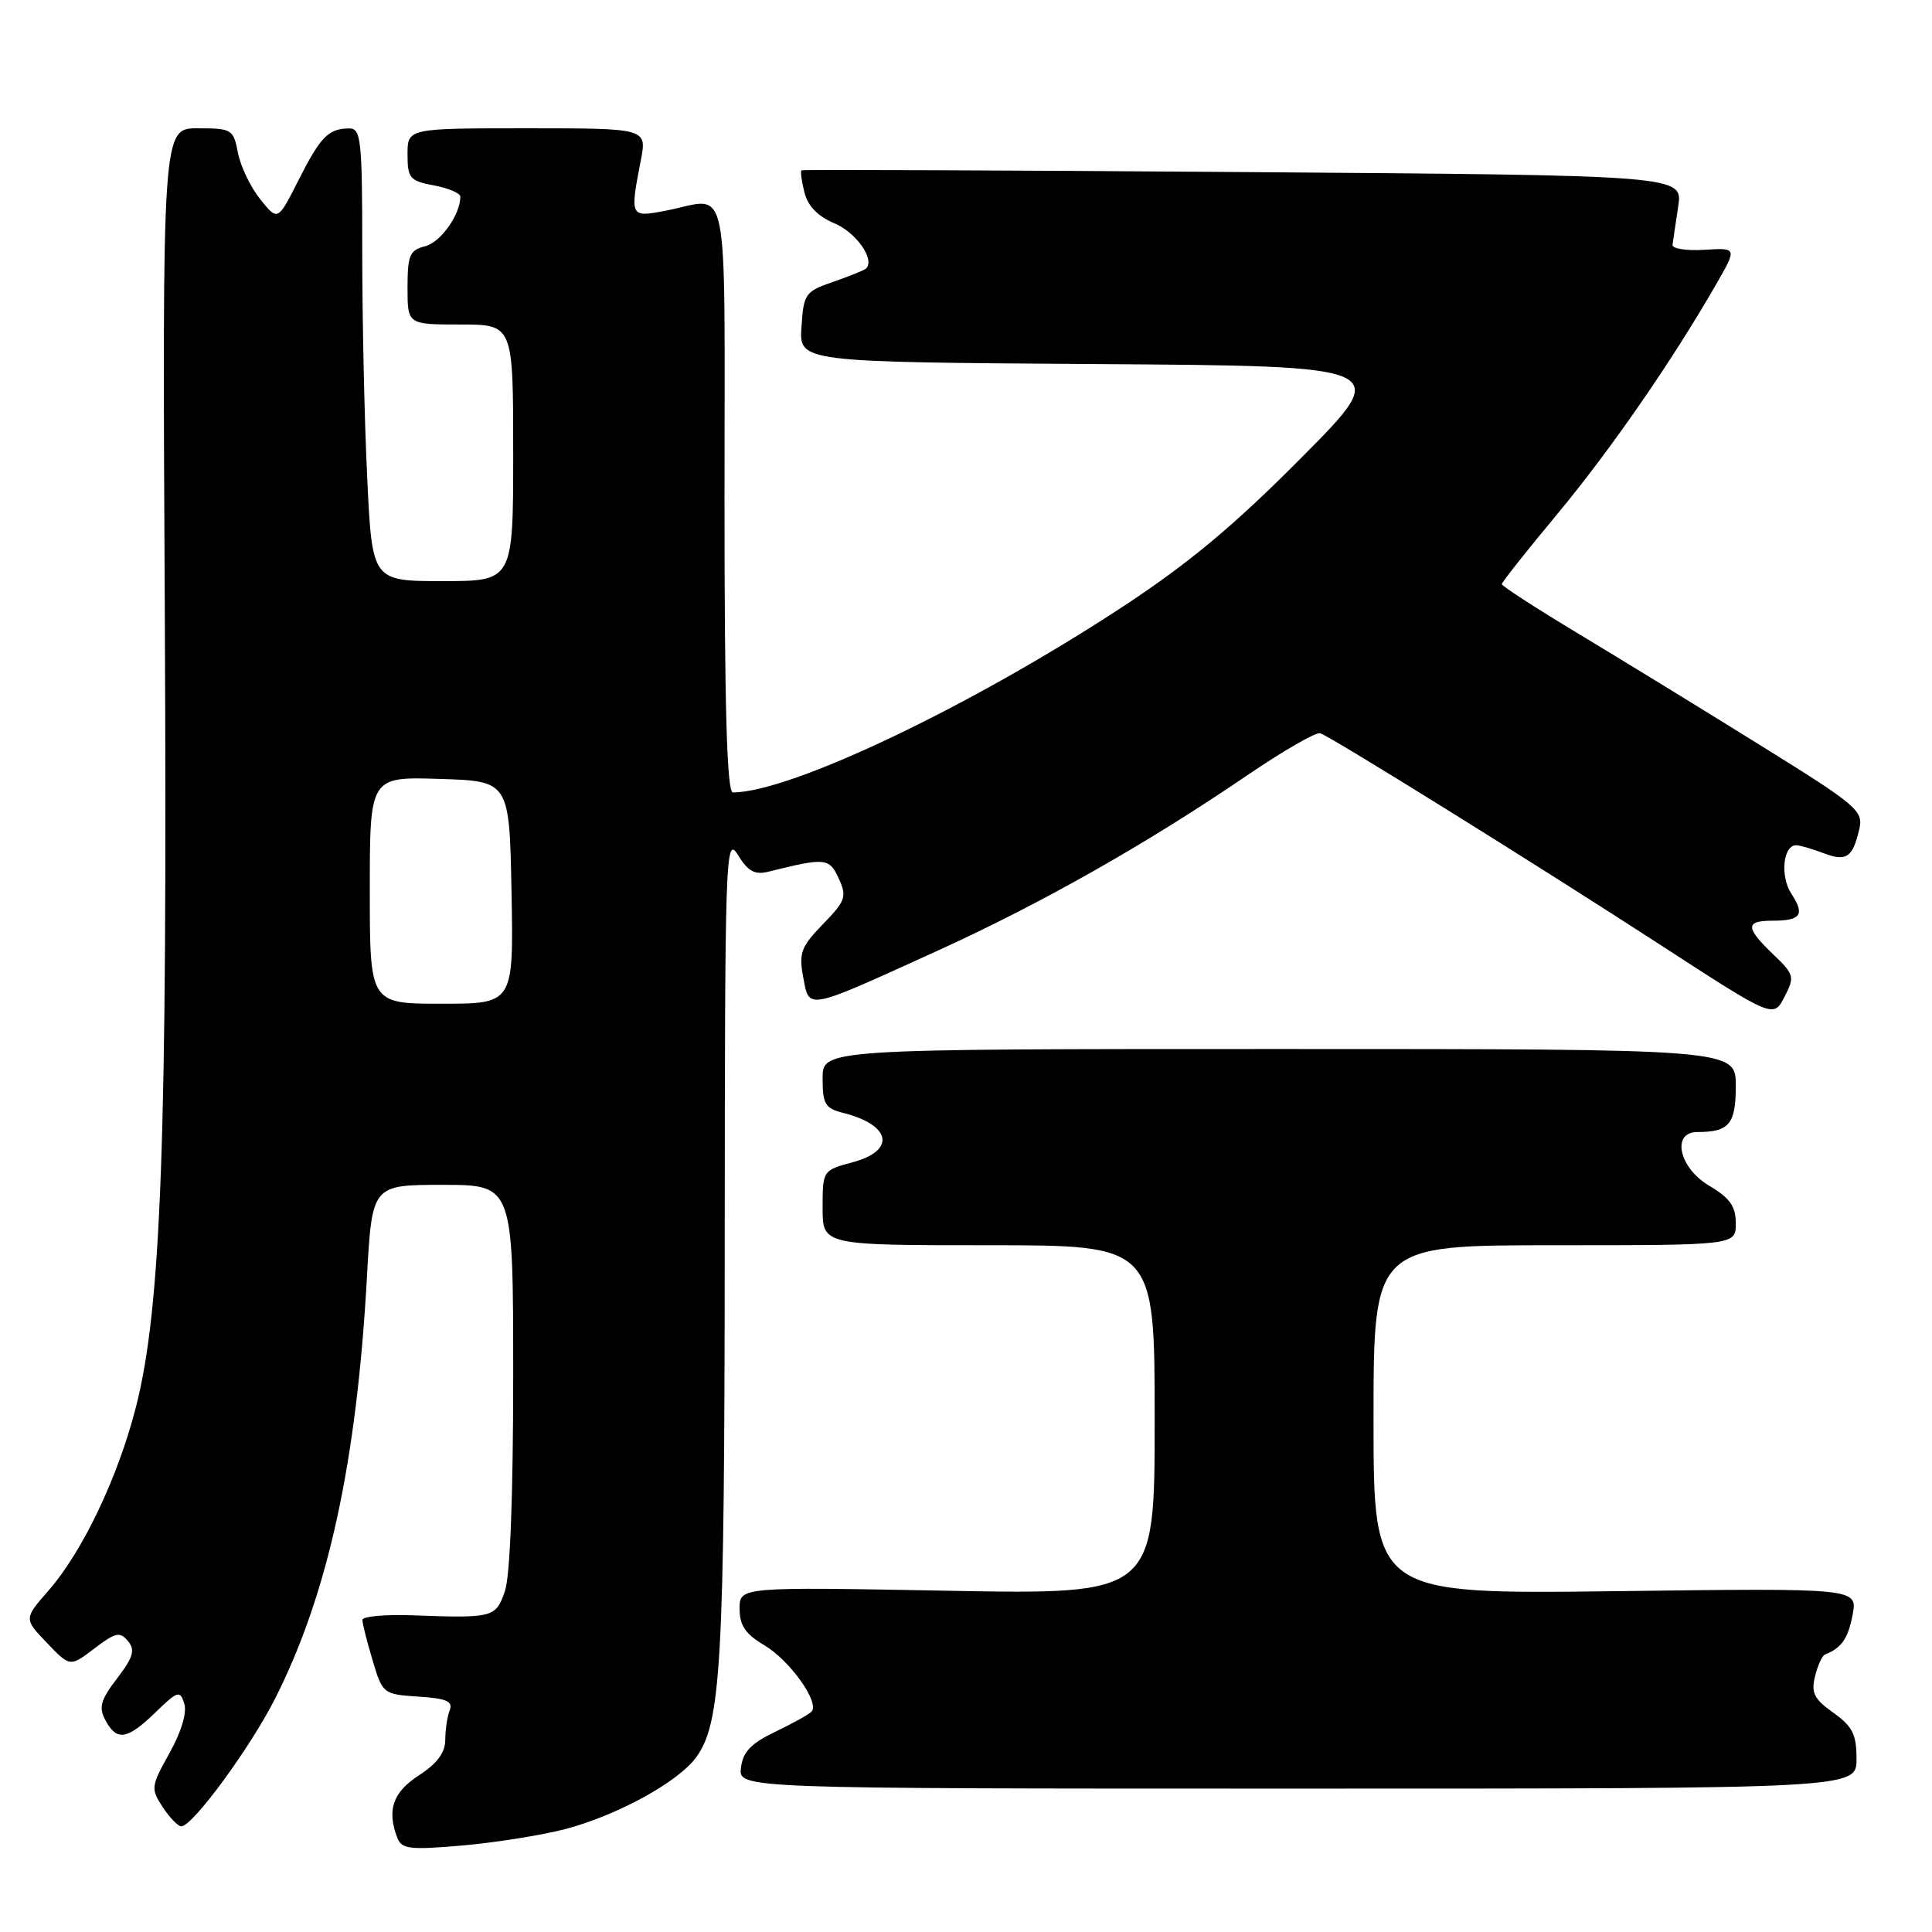 <?xml version="1.0" encoding="UTF-8" standalone="no"?>
<!DOCTYPE svg PUBLIC "-//W3C//DTD SVG 1.1//EN" "http://www.w3.org/Graphics/SVG/1.1/DTD/svg11.dtd" >
<svg xmlns="http://www.w3.org/2000/svg" xmlns:xlink="http://www.w3.org/1999/xlink" version="1.1" viewBox="0 0 256 256">
 <g >
 <path fill="currentColor"
d=" M 74.83 242.38 C 81.68 240.60 89.79 236.17 92.21 232.90 C 95.56 228.36 96.00 220.61 96.03 165.11 C 96.05 113.00 96.13 110.63 97.78 113.29 C 99.13 115.48 100.01 115.96 101.87 115.49 C 109.39 113.62 109.89 113.67 111.14 116.41 C 112.24 118.81 112.05 119.36 109.05 122.45 C 106.14 125.45 105.83 126.28 106.43 129.48 C 107.25 133.86 106.64 133.97 124.05 126.06 C 137.89 119.77 151.88 111.85 165.22 102.76 C 170.02 99.49 174.39 96.97 174.94 97.16 C 176.51 97.70 203.70 114.62 220.02 125.21 C 234.99 134.93 234.99 134.93 236.45 132.10 C 237.83 129.42 237.76 129.14 234.95 126.45 C 231.27 122.92 231.24 122.00 234.83 122.00 C 238.63 122.00 239.19 121.22 237.37 118.43 C 235.85 116.13 236.26 112.00 238.00 112.00 C 238.48 112.00 240.10 112.47 241.60 113.04 C 244.66 114.20 245.47 113.66 246.36 109.89 C 246.93 107.43 246.15 106.76 233.23 98.74 C 225.68 94.04 214.89 87.43 209.25 84.03 C 203.61 80.64 199.00 77.66 199.00 77.40 C 199.00 77.15 202.29 72.99 206.32 68.15 C 213.35 59.70 221.55 47.85 227.40 37.67 C 230.18 32.83 230.18 32.83 225.84 33.10 C 223.45 33.25 221.56 32.95 221.62 32.44 C 221.69 31.92 222.02 29.64 222.37 27.36 C 222.99 23.23 222.99 23.23 164.74 22.80 C 132.71 22.56 106.37 22.46 106.20 22.57 C 106.04 22.67 106.21 23.99 106.59 25.49 C 107.04 27.30 108.38 28.68 110.56 29.59 C 113.44 30.79 115.96 34.37 114.77 35.57 C 114.54 35.80 112.58 36.59 110.42 37.34 C 106.69 38.62 106.48 38.92 106.20 43.33 C 105.89 47.98 105.89 47.98 145.20 48.24 C 184.50 48.50 184.50 48.50 172.50 60.59 C 163.51 69.65 157.53 74.64 148.68 80.45 C 128.61 93.62 104.71 105.00 97.11 105.00 C 96.32 105.00 96.00 93.82 96.00 66.00 C 96.00 22.20 96.82 26.25 88.25 27.91 C 83.47 28.83 83.45 28.79 84.91 21.25 C 85.73 17.00 85.73 17.00 69.87 17.00 C 54.00 17.00 54.00 17.00 54.00 20.45 C 54.00 23.61 54.30 23.97 57.50 24.57 C 59.43 24.93 61.00 25.60 61.00 26.06 C 61.00 28.43 58.38 32.12 56.33 32.63 C 54.29 33.14 54.00 33.82 54.00 38.11 C 54.00 43.00 54.00 43.00 61.00 43.00 C 68.00 43.00 68.00 43.00 68.00 60.00 C 68.00 77.00 68.00 77.00 58.66 77.00 C 49.31 77.00 49.31 77.00 48.66 63.34 C 48.29 55.83 48.00 42.33 48.00 33.34 C 48.00 18.44 47.85 17.00 46.25 17.02 C 43.51 17.04 42.46 18.12 39.54 23.90 C 36.81 29.30 36.81 29.30 34.48 26.40 C 33.20 24.80 31.87 22.04 31.53 20.25 C 30.93 17.13 30.72 17.00 26.20 17.00 C 21.50 17.00 21.50 17.00 21.84 81.75 C 22.19 151.00 21.38 173.28 18.01 186.45 C 15.64 195.73 10.95 205.58 6.45 210.73 C 3.16 214.50 3.16 214.50 6.22 217.69 C 9.28 220.89 9.28 220.89 12.51 218.43 C 15.30 216.30 15.89 216.17 16.95 217.44 C 17.94 218.63 17.67 219.57 15.52 222.39 C 13.32 225.27 13.05 226.23 13.97 227.94 C 15.47 230.75 16.85 230.54 20.60 226.90 C 23.56 224.03 23.85 223.94 24.42 225.74 C 24.79 226.93 24.03 229.48 22.46 232.29 C 20.00 236.70 19.96 237.01 21.56 239.45 C 22.48 240.85 23.59 242.00 24.03 242.00 C 25.52 242.00 33.20 231.53 36.49 225.00 C 43.48 211.14 47.26 193.76 48.62 169.25 C 49.30 157.00 49.30 157.00 58.65 157.00 C 68.00 157.00 68.00 157.00 68.00 182.35 C 68.00 198.18 67.59 208.88 66.90 210.85 C 65.69 214.34 65.34 214.43 54.75 214.04 C 51.04 213.90 48.01 214.18 48.02 214.65 C 48.02 215.12 48.63 217.53 49.37 220.00 C 50.69 224.44 50.78 224.50 55.44 224.81 C 59.19 225.05 60.05 225.43 59.58 226.64 C 59.26 227.48 59.00 229.25 59.00 230.57 C 59.00 232.23 57.91 233.69 55.51 235.24 C 52.05 237.49 51.23 239.84 52.65 243.53 C 53.22 245.02 54.30 245.14 61.23 244.54 C 65.59 244.16 71.71 243.19 74.83 242.38 Z  M 246.00 233.07 C 246.00 229.82 245.47 228.76 242.92 226.94 C 240.38 225.14 239.96 224.30 240.50 222.13 C 240.85 220.68 241.45 219.38 241.82 219.23 C 244.02 218.37 244.89 217.11 245.48 213.96 C 246.14 210.43 246.14 210.43 214.07 210.84 C 182.00 211.24 182.00 211.24 182.00 188.12 C 182.00 165.00 182.00 165.00 206.00 165.00 C 230.00 165.00 230.00 165.00 230.00 162.10 C 230.00 159.84 229.22 158.74 226.50 157.13 C 222.47 154.76 221.42 150.00 224.92 150.00 C 229.13 150.00 230.00 148.95 230.00 143.89 C 230.00 139.00 230.00 139.00 169.50 139.00 C 109.00 139.00 109.00 139.00 109.00 142.89 C 109.00 146.30 109.34 146.87 111.74 147.47 C 118.09 149.07 118.74 152.45 113.00 154.00 C 109.02 155.07 109.00 155.10 109.00 160.04 C 109.00 165.00 109.00 165.00 131.00 165.00 C 153.00 165.00 153.00 165.00 153.00 188.14 C 153.00 211.29 153.00 211.29 125.50 210.78 C 98.00 210.27 98.00 210.27 98.00 213.17 C 98.00 215.38 98.77 216.52 101.26 217.99 C 104.67 220.00 108.68 225.65 107.52 226.81 C 107.15 227.19 104.97 228.39 102.67 229.50 C 99.48 231.03 98.43 232.15 98.18 234.25 C 97.87 237.00 97.87 237.00 171.93 237.00 C 246.00 237.00 246.00 237.00 246.00 233.07 Z  M 49.00 117.96 C 49.00 102.92 49.00 102.92 58.25 103.21 C 67.50 103.50 67.50 103.50 67.78 118.25 C 68.05 133.00 68.05 133.00 58.53 133.00 C 49.00 133.00 49.00 133.00 49.00 117.96 Z "/>
</g>
</svg>